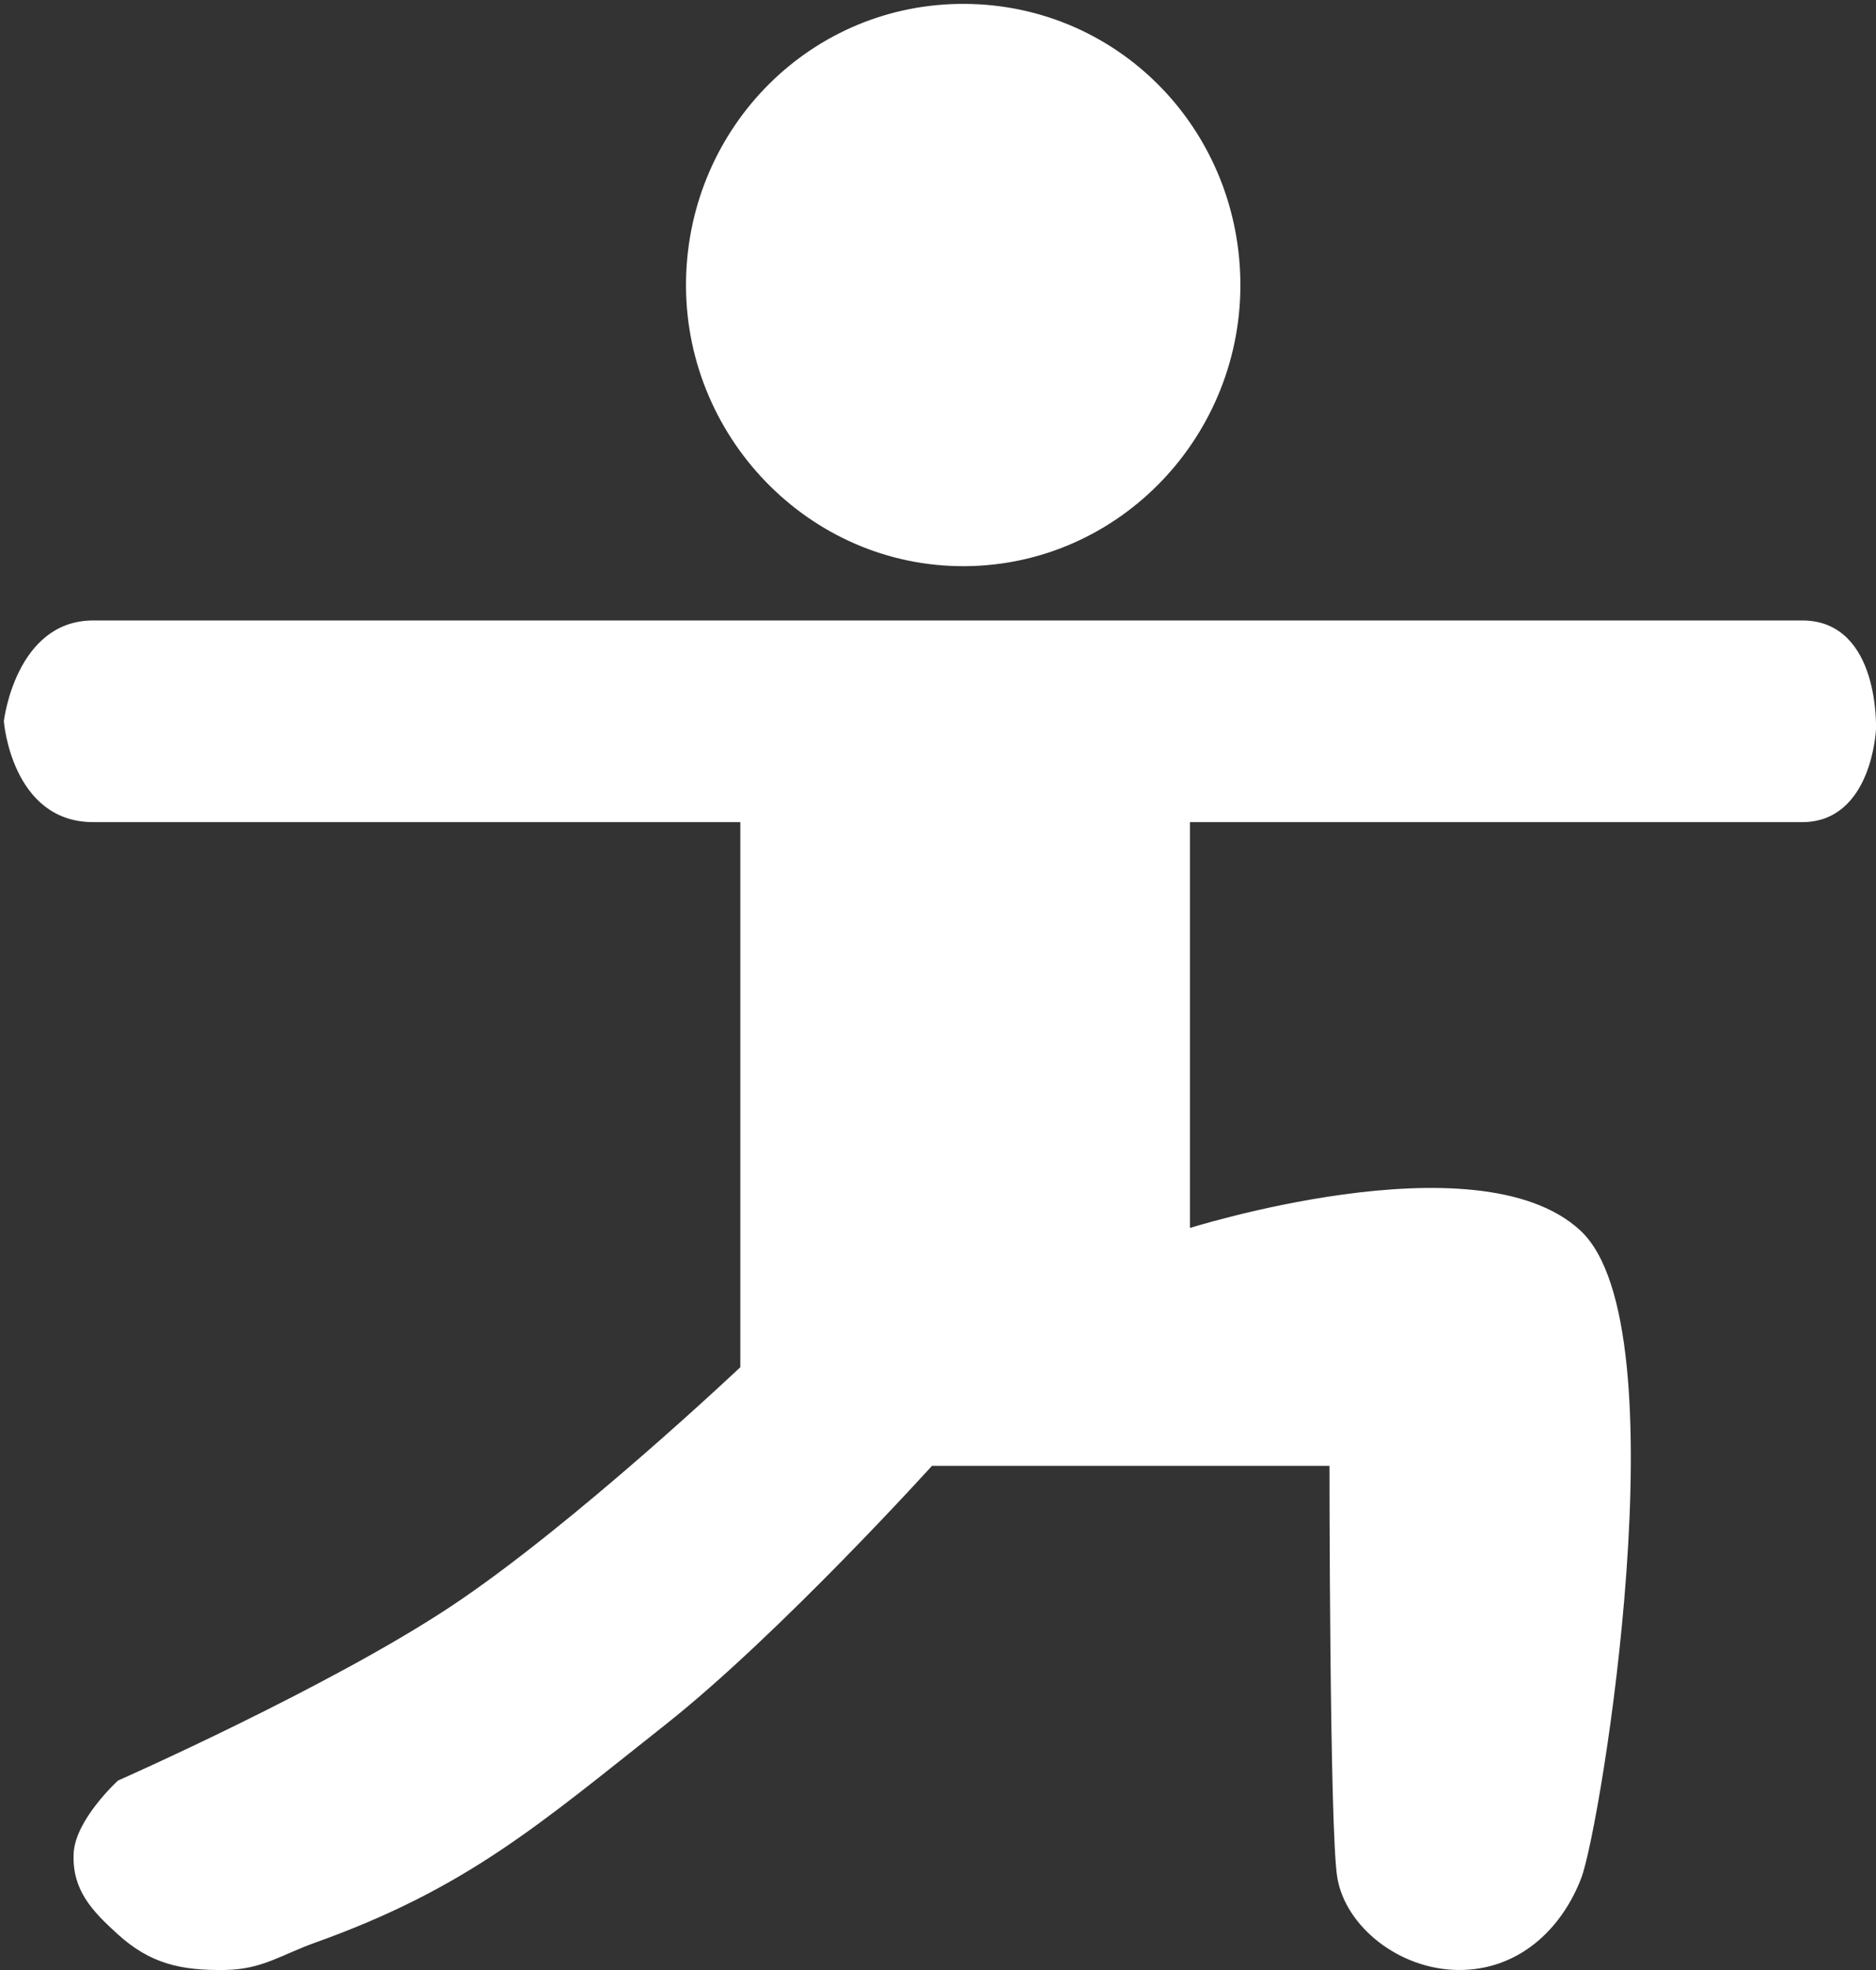 <svg width="242" height="254" viewBox="0 0 242 254" fill="none" xmlns="http://www.w3.org/2000/svg">
<rect x="0" y="0" width="242" height="254" fill="#333333" stroke="none"/>
<path d="M124.5 72.501C104.616 72.642 88.583 55.881 89 36.001C89.408 16.537 105.032 0.863 124.5 1.001C143.829 1.138 159.095 16.675 159.5 36.001C159.914 55.745 144.248 72.361 124.5 72.501Z" fill="white"/>
<path d="M15.5 230.001C15.5 230.001 10.188 234.886 10 239.001C9.796 243.453 12.202 246.003 15.5 249.001C19.612 252.739 23.443 253.577 29 253.501C33.694 253.437 36.08 251.582 40.5 250.001C59.989 243.031 69.262 234.836 85.5 222.001C100.233 210.356 120 188.501 120 188.501H172C172 188.501 172 236 173 242.001C174 248.002 180.62 253.385 188 253.501C195.536 253.62 201 248.502 203.5 242.001C206 235.5 216.5 171 203.5 159.001C190.5 147.002 153 159.001 153 159.001V105.501H232.5C241 105.501 241.5 94.001 241.5 94.001C241.5 94.001 242 80.501 232.5 80.501H12C2.5 80.501 1 93.001 1 93.001C1 93.001 2 105.501 12 105.501H96V176.501C96 176.501 74.328 196.988 58.5 207.501C42.713 217.987 15.5 230.001 15.5 230.001Z" fill="white"/>
<path d="M153 105.501V159.001C153 159.001 190.5 147.002 203.5 159.001C216.5 171 206 235.5 203.5 242.001C201 248.502 195.536 253.62 188 253.501C180.62 253.385 174 248.002 173 242.001C172 236 172 188.501 172 188.501H120C120 188.501 100.233 210.356 85.5 222.001C69.262 234.836 59.989 243.031 40.5 250.001C36.08 251.582 33.694 253.437 29 253.501C23.443 253.577 19.612 252.739 15.5 249.001C12.202 246.003 9.796 243.453 10 239.001C10.188 234.886 15.5 230.001 15.5 230.001C15.5 230.001 42.713 217.987 58.5 207.501C74.328 196.988 96 176.501 96 176.501V105.501M153 105.501C153 105.501 224 105.501 232.5 105.501M153 105.501H232.5M232.5 105.501C241 105.501 241.5 94.001 241.5 94.001C241.5 94.001 242 80.501 232.5 80.501M232.5 80.501C223 80.501 21.5 80.501 12 80.501M232.5 80.501H12M12 80.501C2.5 80.501 1 93.001 1 93.001C1 93.001 2 105.501 12 105.501M12 105.501C22 105.501 96 105.501 96 105.501M12 105.501H96M124.5 72.501C104.616 72.642 88.583 55.881 89 36.001C89.408 16.537 105.032 0.863 124.5 1.001C143.829 1.138 159.095 16.675 159.5 36.001C159.914 55.745 144.248 72.361 124.5 72.501Z" stroke="white"/>
</svg>

